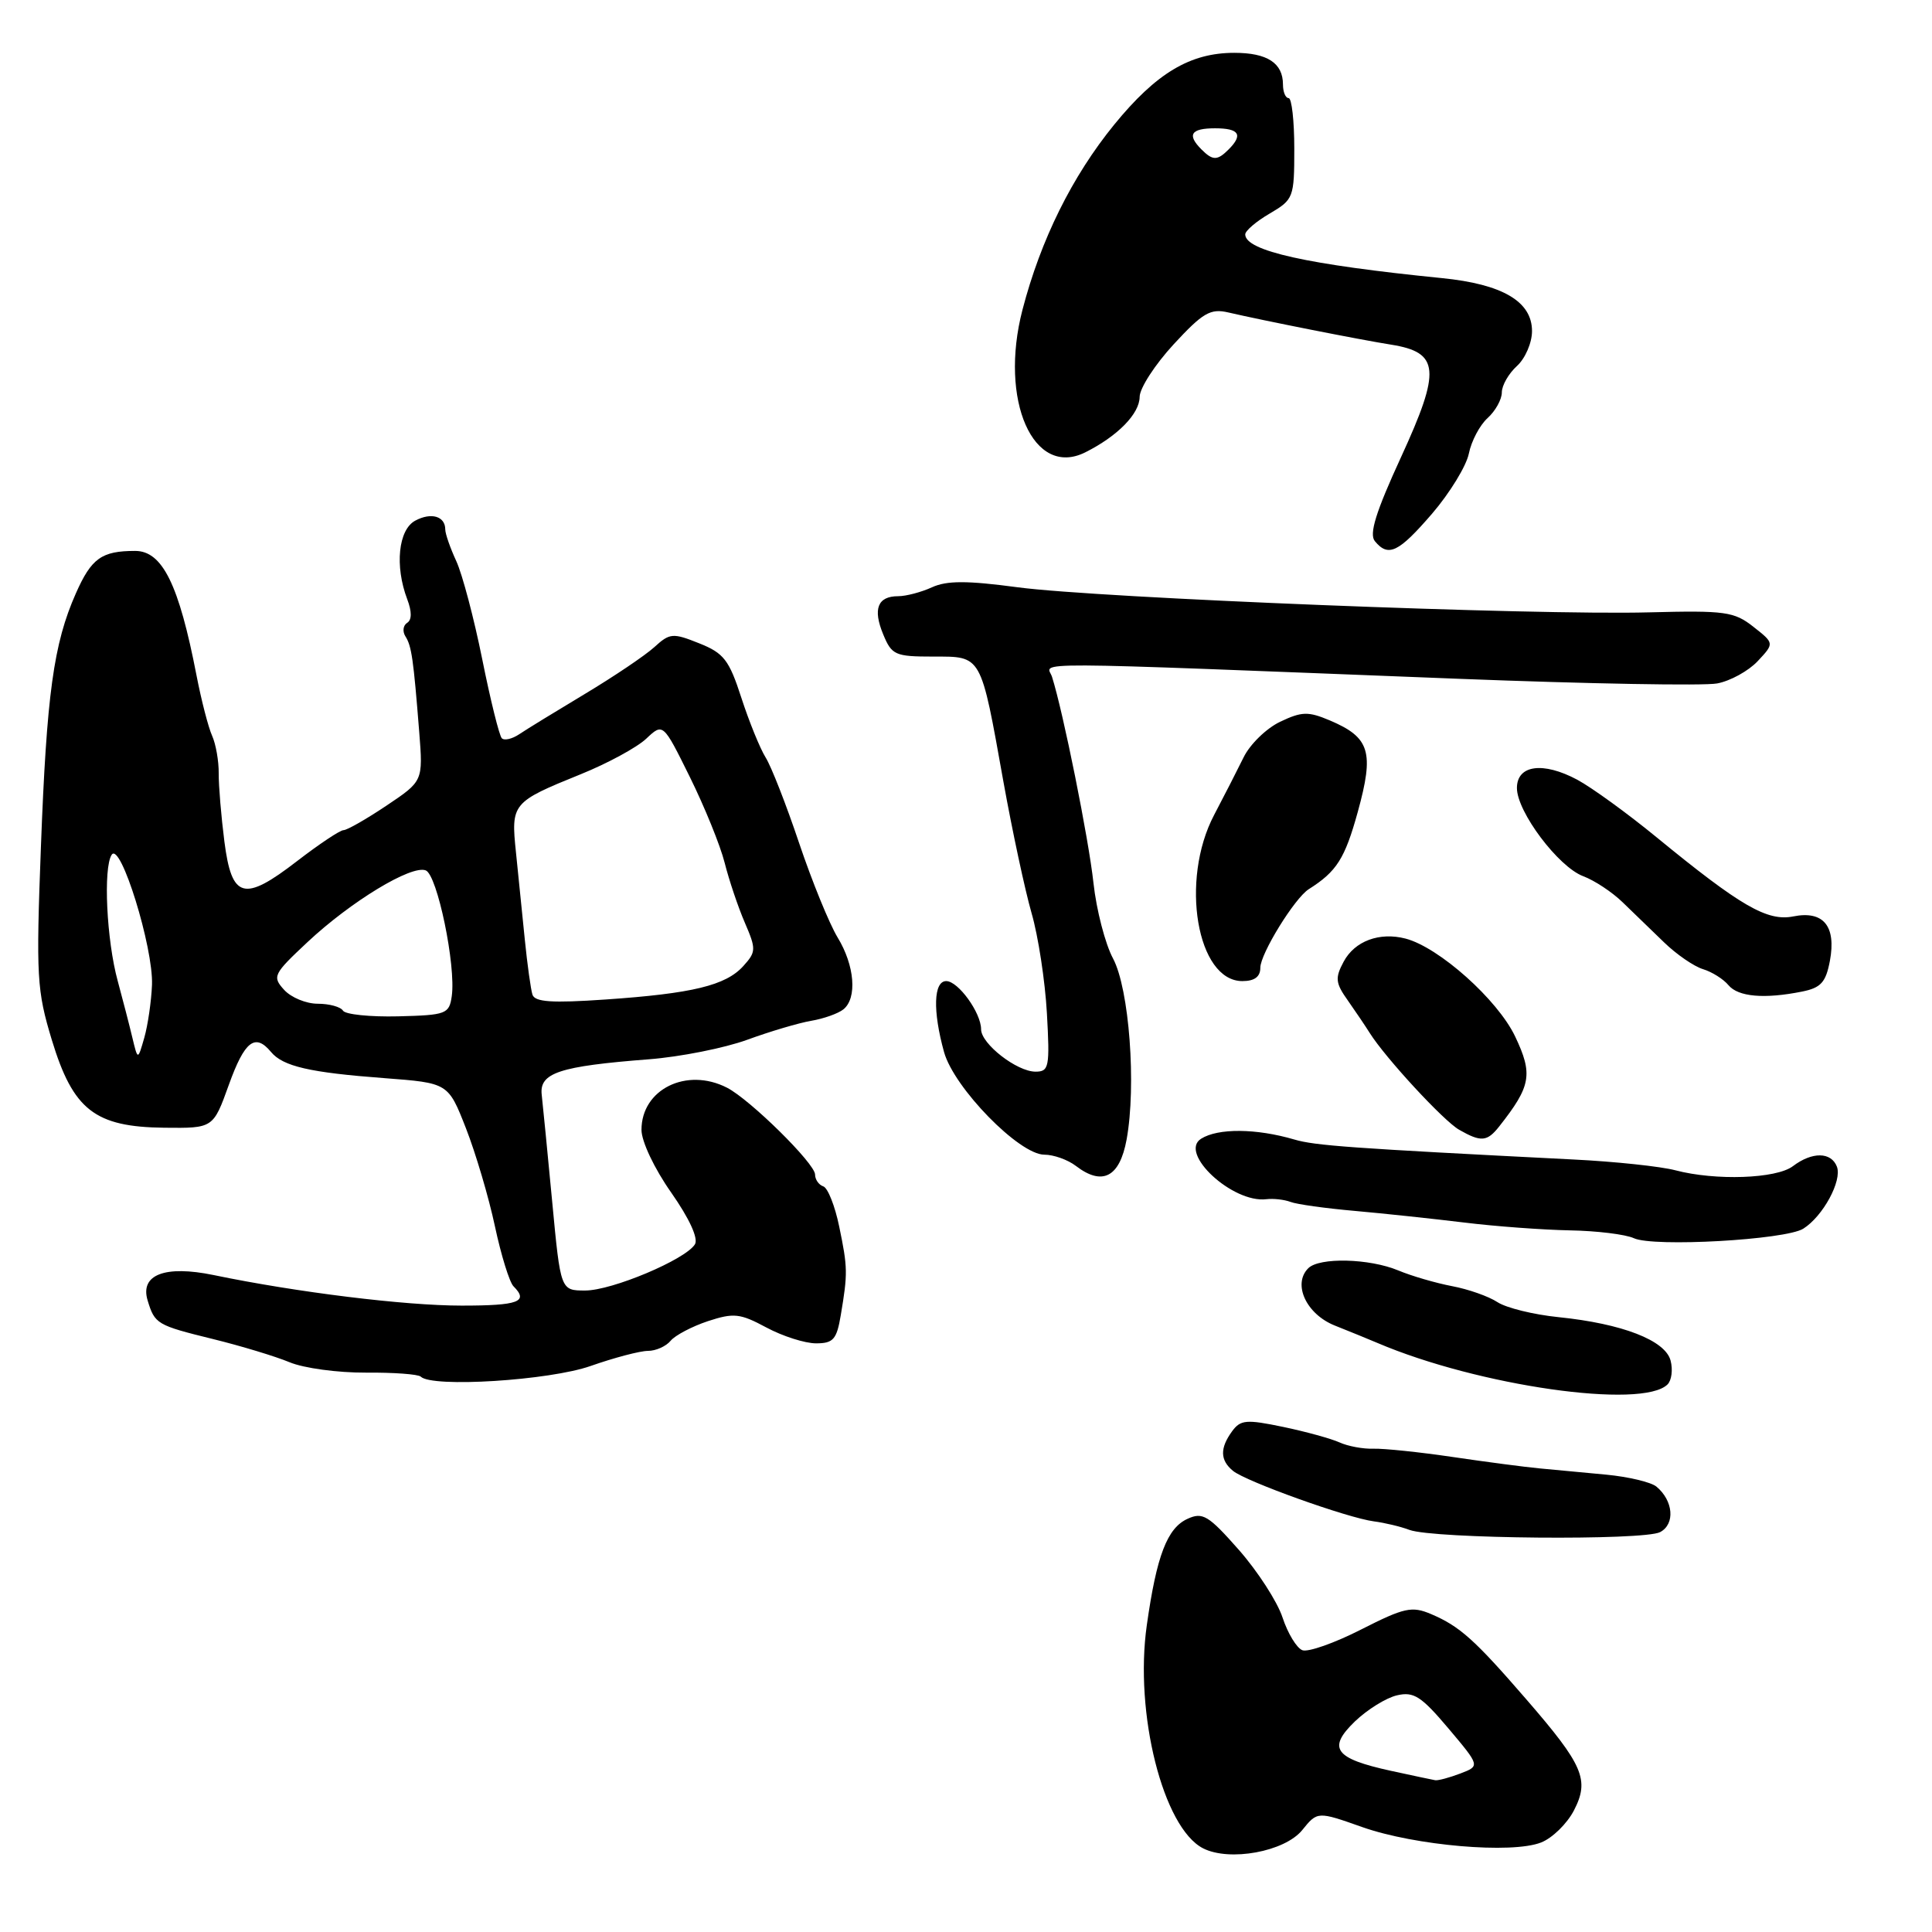<?xml version="1.0" encoding="UTF-8" standalone="no"?>
<!DOCTYPE svg PUBLIC "-//W3C//DTD SVG 1.1//EN" "http://www.w3.org/Graphics/SVG/1.1/DTD/svg11.dtd" >
<svg xmlns="http://www.w3.org/2000/svg" xmlns:xlink="http://www.w3.org/1999/xlink" version="1.1" viewBox="0 0 256 256">
 <g >
 <path fill="currentColor"
d=" M 172.54 242.51 C 174.57 240.00 174.57 240.00 180.54 242.11 C 187.51 244.56 200.31 245.67 204.20 244.14 C 205.69 243.56 207.64 241.65 208.55 239.90 C 210.65 235.84 209.82 233.91 202.20 225.12 C 195.38 217.24 193.40 215.48 189.64 213.88 C 187.08 212.79 186.08 213.01 180.35 215.92 C 176.82 217.72 173.32 218.95 172.57 218.66 C 171.82 218.38 170.63 216.42 169.94 214.32 C 169.25 212.22 166.64 208.19 164.15 205.36 C 160.13 200.80 159.36 200.33 157.36 201.25 C 154.66 202.47 153.26 206.13 151.96 215.33 C 150.29 227.02 154.12 242.20 159.41 244.91 C 162.92 246.70 170.21 245.36 172.54 242.51 Z  M 219.98 203.01 C 221.99 201.94 221.73 198.85 219.48 196.98 C 218.76 196.39 215.77 195.68 212.84 195.40 C 209.90 195.13 205.93 194.76 204.00 194.57 C 202.07 194.39 196.90 193.71 192.50 193.06 C 188.10 192.41 183.38 191.92 182.00 191.96 C 180.62 192.01 178.60 191.63 177.50 191.13 C 176.40 190.63 173.03 189.70 170.01 189.07 C 165.15 188.06 164.38 188.12 163.26 189.65 C 161.63 191.89 161.66 193.48 163.37 194.89 C 165.06 196.30 178.57 201.14 182.05 201.59 C 183.45 201.77 185.57 202.27 186.76 202.72 C 189.99 203.91 217.84 204.15 219.98 203.01 Z  M 220.96 183.44 C 221.50 182.90 221.68 181.48 221.36 180.28 C 220.66 177.60 214.95 175.39 206.52 174.53 C 203.23 174.20 199.58 173.30 198.42 172.54 C 197.25 171.77 194.54 170.82 192.40 170.42 C 190.25 170.01 187.05 169.08 185.28 168.34 C 181.44 166.74 174.82 166.58 173.35 168.05 C 171.24 170.16 173.10 174.15 176.89 175.65 C 178.87 176.44 181.40 177.47 182.50 177.94 C 195.87 183.65 217.64 186.76 220.96 183.44 Z  M 78.26 181.00 C 81.39 179.90 84.81 179.00 85.85 179.00 C 86.90 179.00 88.25 178.40 88.86 177.66 C 89.47 176.93 91.70 175.76 93.80 175.06 C 97.23 173.94 98.05 174.02 101.55 175.90 C 103.71 177.06 106.67 178.00 108.13 178.00 C 110.42 178.00 110.87 177.48 111.41 174.25 C 112.34 168.72 112.33 167.97 111.20 162.53 C 110.64 159.80 109.69 157.40 109.09 157.20 C 108.49 157.00 108.00 156.29 108.00 155.63 C 108.00 154.18 99.38 145.68 96.32 144.12 C 90.97 141.39 85.00 144.34 85.00 149.71 C 85.00 151.24 86.70 154.84 88.93 158.01 C 91.35 161.47 92.56 164.10 92.08 164.88 C 90.83 166.90 81.10 171.00 77.54 171.00 C 74.28 171.00 74.28 171.00 73.17 159.25 C 72.56 152.79 71.93 146.40 71.78 145.06 C 71.45 142.16 74.10 141.28 86.00 140.36 C 90.12 140.04 95.97 138.88 99.00 137.78 C 102.03 136.67 105.85 135.54 107.50 135.26 C 109.15 134.98 111.06 134.30 111.75 133.75 C 113.60 132.27 113.26 127.94 110.99 124.22 C 109.89 122.41 107.60 116.79 105.89 111.72 C 104.19 106.65 102.19 101.54 101.45 100.37 C 100.72 99.20 99.27 95.65 98.24 92.48 C 96.61 87.44 95.91 86.54 92.64 85.24 C 89.15 83.84 88.75 83.88 86.70 85.75 C 85.49 86.85 81.35 89.64 77.50 91.95 C 73.65 94.26 69.73 96.66 68.80 97.29 C 67.86 97.92 66.82 98.16 66.49 97.82 C 66.16 97.49 64.99 92.78 63.90 87.36 C 62.81 81.94 61.26 76.08 60.46 74.35 C 59.66 72.62 59.00 70.73 59.00 70.16 C 59.00 68.40 57.14 67.85 55.02 68.99 C 52.78 70.19 52.29 75.00 53.96 79.40 C 54.58 81.03 54.58 82.14 53.95 82.53 C 53.41 82.87 53.31 83.67 53.72 84.32 C 54.54 85.61 54.78 87.29 55.55 97.00 C 56.06 103.50 56.06 103.50 51.21 106.75 C 48.54 108.54 45.98 110.00 45.52 110.00 C 45.06 110.00 42.30 111.84 39.39 114.08 C 32.31 119.55 30.71 119.12 29.73 111.49 C 29.31 108.20 28.97 104.15 28.98 102.50 C 29.00 100.85 28.60 98.60 28.11 97.50 C 27.61 96.40 26.68 92.80 26.04 89.50 C 23.71 77.45 21.52 73.00 17.91 73.00 C 13.46 73.00 12.11 73.97 10.05 78.63 C 7.10 85.29 6.18 91.98 5.42 112.26 C 4.77 129.44 4.88 131.24 6.87 137.81 C 9.69 147.08 12.57 149.33 21.78 149.43 C 28.25 149.50 28.25 149.50 30.32 143.75 C 32.41 137.94 33.80 136.85 35.91 139.39 C 37.49 141.30 41.05 142.12 50.94 142.86 C 59.39 143.50 59.39 143.50 61.74 149.50 C 63.03 152.80 64.76 158.64 65.58 162.49 C 66.40 166.33 67.51 169.91 68.04 170.44 C 70.09 172.49 68.72 173.00 61.16 173.00 C 53.65 173.00 39.33 171.24 28.30 168.95 C 21.85 167.62 18.53 168.90 19.56 172.31 C 20.51 175.44 20.78 175.60 28.22 177.43 C 31.92 178.34 36.48 179.72 38.36 180.50 C 40.23 181.29 44.78 181.90 48.46 181.88 C 52.14 181.85 55.42 182.09 55.75 182.41 C 57.23 183.90 72.80 182.92 78.26 181.00 Z  M 238.94 162.81 C 241.55 161.17 244.11 156.46 243.40 154.59 C 242.64 152.62 240.12 152.59 237.56 154.53 C 235.36 156.19 227.33 156.47 222.00 155.07 C 220.07 154.56 214.00 153.91 208.50 153.64 C 178.89 152.14 174.25 151.80 171.50 150.99 C 166.46 149.51 161.39 149.47 159.15 150.89 C 156.14 152.79 163.33 159.45 167.80 158.90 C 168.74 158.79 170.18 158.95 171.00 159.26 C 171.82 159.58 175.65 160.11 179.50 160.45 C 183.35 160.79 189.88 161.49 194.00 161.99 C 198.12 162.50 204.43 162.96 208.00 163.03 C 211.57 163.09 215.40 163.56 216.50 164.07 C 219.10 165.27 236.56 164.29 238.94 162.81 Z  M 149.28 151.00 C 150.59 143.84 149.63 131.02 147.48 127.00 C 146.45 125.08 145.28 120.58 144.89 117.00 C 144.26 111.17 140.88 94.36 139.40 89.69 C 138.75 87.65 133.88 87.62 193.44 89.95 C 210.45 90.61 225.79 90.89 227.53 90.56 C 229.26 90.24 231.68 88.91 232.90 87.61 C 235.12 85.24 235.12 85.24 232.33 83.05 C 229.78 81.04 228.60 80.88 218.52 81.14 C 203.38 81.55 145.62 79.25 134.86 77.82 C 128.13 76.92 125.46 76.92 123.49 77.82 C 122.07 78.47 120.05 79.00 119.01 79.00 C 116.29 79.00 115.63 80.69 117.03 84.06 C 118.16 86.80 118.61 87.00 123.65 87.00 C 130.14 87.00 129.92 86.61 132.96 103.59 C 134.14 110.14 135.82 117.97 136.69 121.00 C 137.57 124.03 138.48 129.99 138.72 134.25 C 139.12 141.40 139.00 142.00 137.21 142.00 C 134.74 142.00 130.00 138.31 130.00 136.39 C 130.00 134.20 126.97 130.00 125.38 130.00 C 123.70 130.00 123.58 133.95 125.09 139.40 C 126.41 144.15 135.05 153.00 138.38 153.00 C 139.61 153.00 141.49 153.67 142.56 154.49 C 146.07 157.18 148.36 155.99 149.28 151.00 Z  M 198.66 149.25 C 202.87 143.91 203.15 142.35 200.76 137.33 C 198.44 132.46 190.68 125.53 186.25 124.37 C 182.79 123.47 179.50 124.69 178.04 127.43 C 176.88 129.59 176.95 130.26 178.61 132.59 C 179.65 134.07 180.95 136.00 181.50 136.88 C 183.57 140.17 191.30 148.55 193.36 149.71 C 196.26 151.36 197.05 151.29 198.66 149.25 Z  M 238.78 131.39 C 241.28 130.89 241.93 130.17 242.47 127.32 C 243.33 122.71 241.61 120.63 237.62 121.43 C 234.17 122.12 230.63 120.06 219.50 110.94 C 215.65 107.78 210.93 104.36 209.00 103.32 C 204.46 100.89 201.00 101.36 201.00 104.42 C 201.00 107.56 206.48 114.86 209.78 116.10 C 211.28 116.66 213.62 118.21 215.00 119.55 C 216.38 120.88 218.85 123.28 220.50 124.87 C 222.15 126.47 224.47 128.06 225.66 128.42 C 226.85 128.78 228.37 129.74 229.03 130.54 C 230.32 132.09 233.79 132.39 238.78 131.39 Z  M 167.00 128.23 C 167.00 126.38 171.55 119.00 173.42 117.82 C 177.12 115.48 178.20 113.78 179.91 107.59 C 182.11 99.62 181.53 97.72 176.21 95.46 C 173.34 94.25 172.50 94.27 169.62 95.64 C 167.80 96.51 165.62 98.63 164.78 100.36 C 163.93 102.09 162.17 105.53 160.87 108.00 C 156.33 116.65 158.60 130.00 164.62 130.00 C 166.23 130.00 167.00 129.43 167.00 128.23 Z  M 189.77 68.05 C 192.11 65.32 194.30 61.74 194.63 60.10 C 194.96 58.45 196.08 56.33 197.11 55.40 C 198.15 54.46 199.00 52.93 199.00 52.00 C 199.00 51.07 199.90 49.50 201.00 48.50 C 202.10 47.50 203.00 45.42 203.00 43.87 C 203.00 39.95 199.09 37.65 191.05 36.85 C 173.24 35.07 165.00 33.24 165.00 31.06 C 165.00 30.58 166.46 29.33 168.25 28.29 C 171.40 26.44 171.50 26.19 171.50 19.69 C 171.50 16.01 171.16 13.00 170.75 13.00 C 170.34 13.00 170.00 12.19 170.00 11.20 C 170.00 8.35 167.92 7.00 163.55 7.00 C 157.69 7.00 153.21 9.69 147.65 16.50 C 142.06 23.36 137.90 31.76 135.48 41.06 C 132.37 53.04 136.92 63.37 143.80 59.94 C 148.08 57.80 151.00 54.83 151.01 52.58 C 151.02 51.43 153.04 48.31 155.51 45.63 C 159.38 41.44 160.38 40.85 162.75 41.40 C 167.40 42.48 180.29 45.03 184.34 45.67 C 190.75 46.70 190.96 49.01 185.65 60.56 C 182.30 67.84 181.39 70.77 182.18 71.71 C 183.96 73.87 185.32 73.21 189.77 68.05 Z  M 184.29 234.64 C 176.83 233.01 175.85 231.66 179.53 228.10 C 181.17 226.53 183.67 224.97 185.11 224.64 C 187.33 224.12 188.33 224.77 191.92 229.02 C 196.12 234.00 196.12 234.00 193.50 235.00 C 192.05 235.55 190.56 235.95 190.18 235.89 C 189.81 235.83 187.15 235.26 184.29 234.64 Z  M 17.54 137.50 C 17.15 135.85 16.27 132.47 15.60 129.99 C 14.12 124.60 13.66 114.99 14.80 113.26 C 15.97 111.47 20.33 125.56 20.14 130.50 C 20.05 132.70 19.59 135.85 19.12 137.50 C 18.26 140.50 18.26 140.50 17.54 137.50 Z  M 45.45 133.92 C 45.14 133.41 43.63 133.00 42.10 133.00 C 40.56 133.00 38.56 132.17 37.64 131.15 C 36.05 129.40 36.22 129.07 40.75 124.83 C 46.50 119.45 54.50 114.59 56.41 115.33 C 57.94 115.91 60.44 127.97 59.86 132.00 C 59.52 134.36 59.13 134.51 52.76 134.67 C 49.05 134.76 45.76 134.42 45.45 133.92 Z  M 70.55 131.79 C 70.33 131.08 69.87 127.80 69.54 124.50 C 69.21 121.20 68.68 116.01 68.37 112.96 C 67.69 106.46 67.84 106.28 76.95 102.59 C 80.49 101.16 84.40 99.04 85.63 97.88 C 87.86 95.78 87.86 95.78 91.41 102.96 C 93.36 106.91 95.44 112.02 96.02 114.32 C 96.60 116.62 97.80 120.19 98.69 122.25 C 100.21 125.77 100.19 126.13 98.49 128.01 C 96.17 130.58 91.74 131.65 80.23 132.44 C 73.11 132.93 70.87 132.78 70.55 131.79 Z  M 159.20 19.80 C 157.25 17.85 157.80 17.00 161.00 17.00 C 164.20 17.00 164.75 17.85 162.80 19.80 C 161.30 21.30 160.70 21.30 159.20 19.80 Z "/>
</g>
</svg>